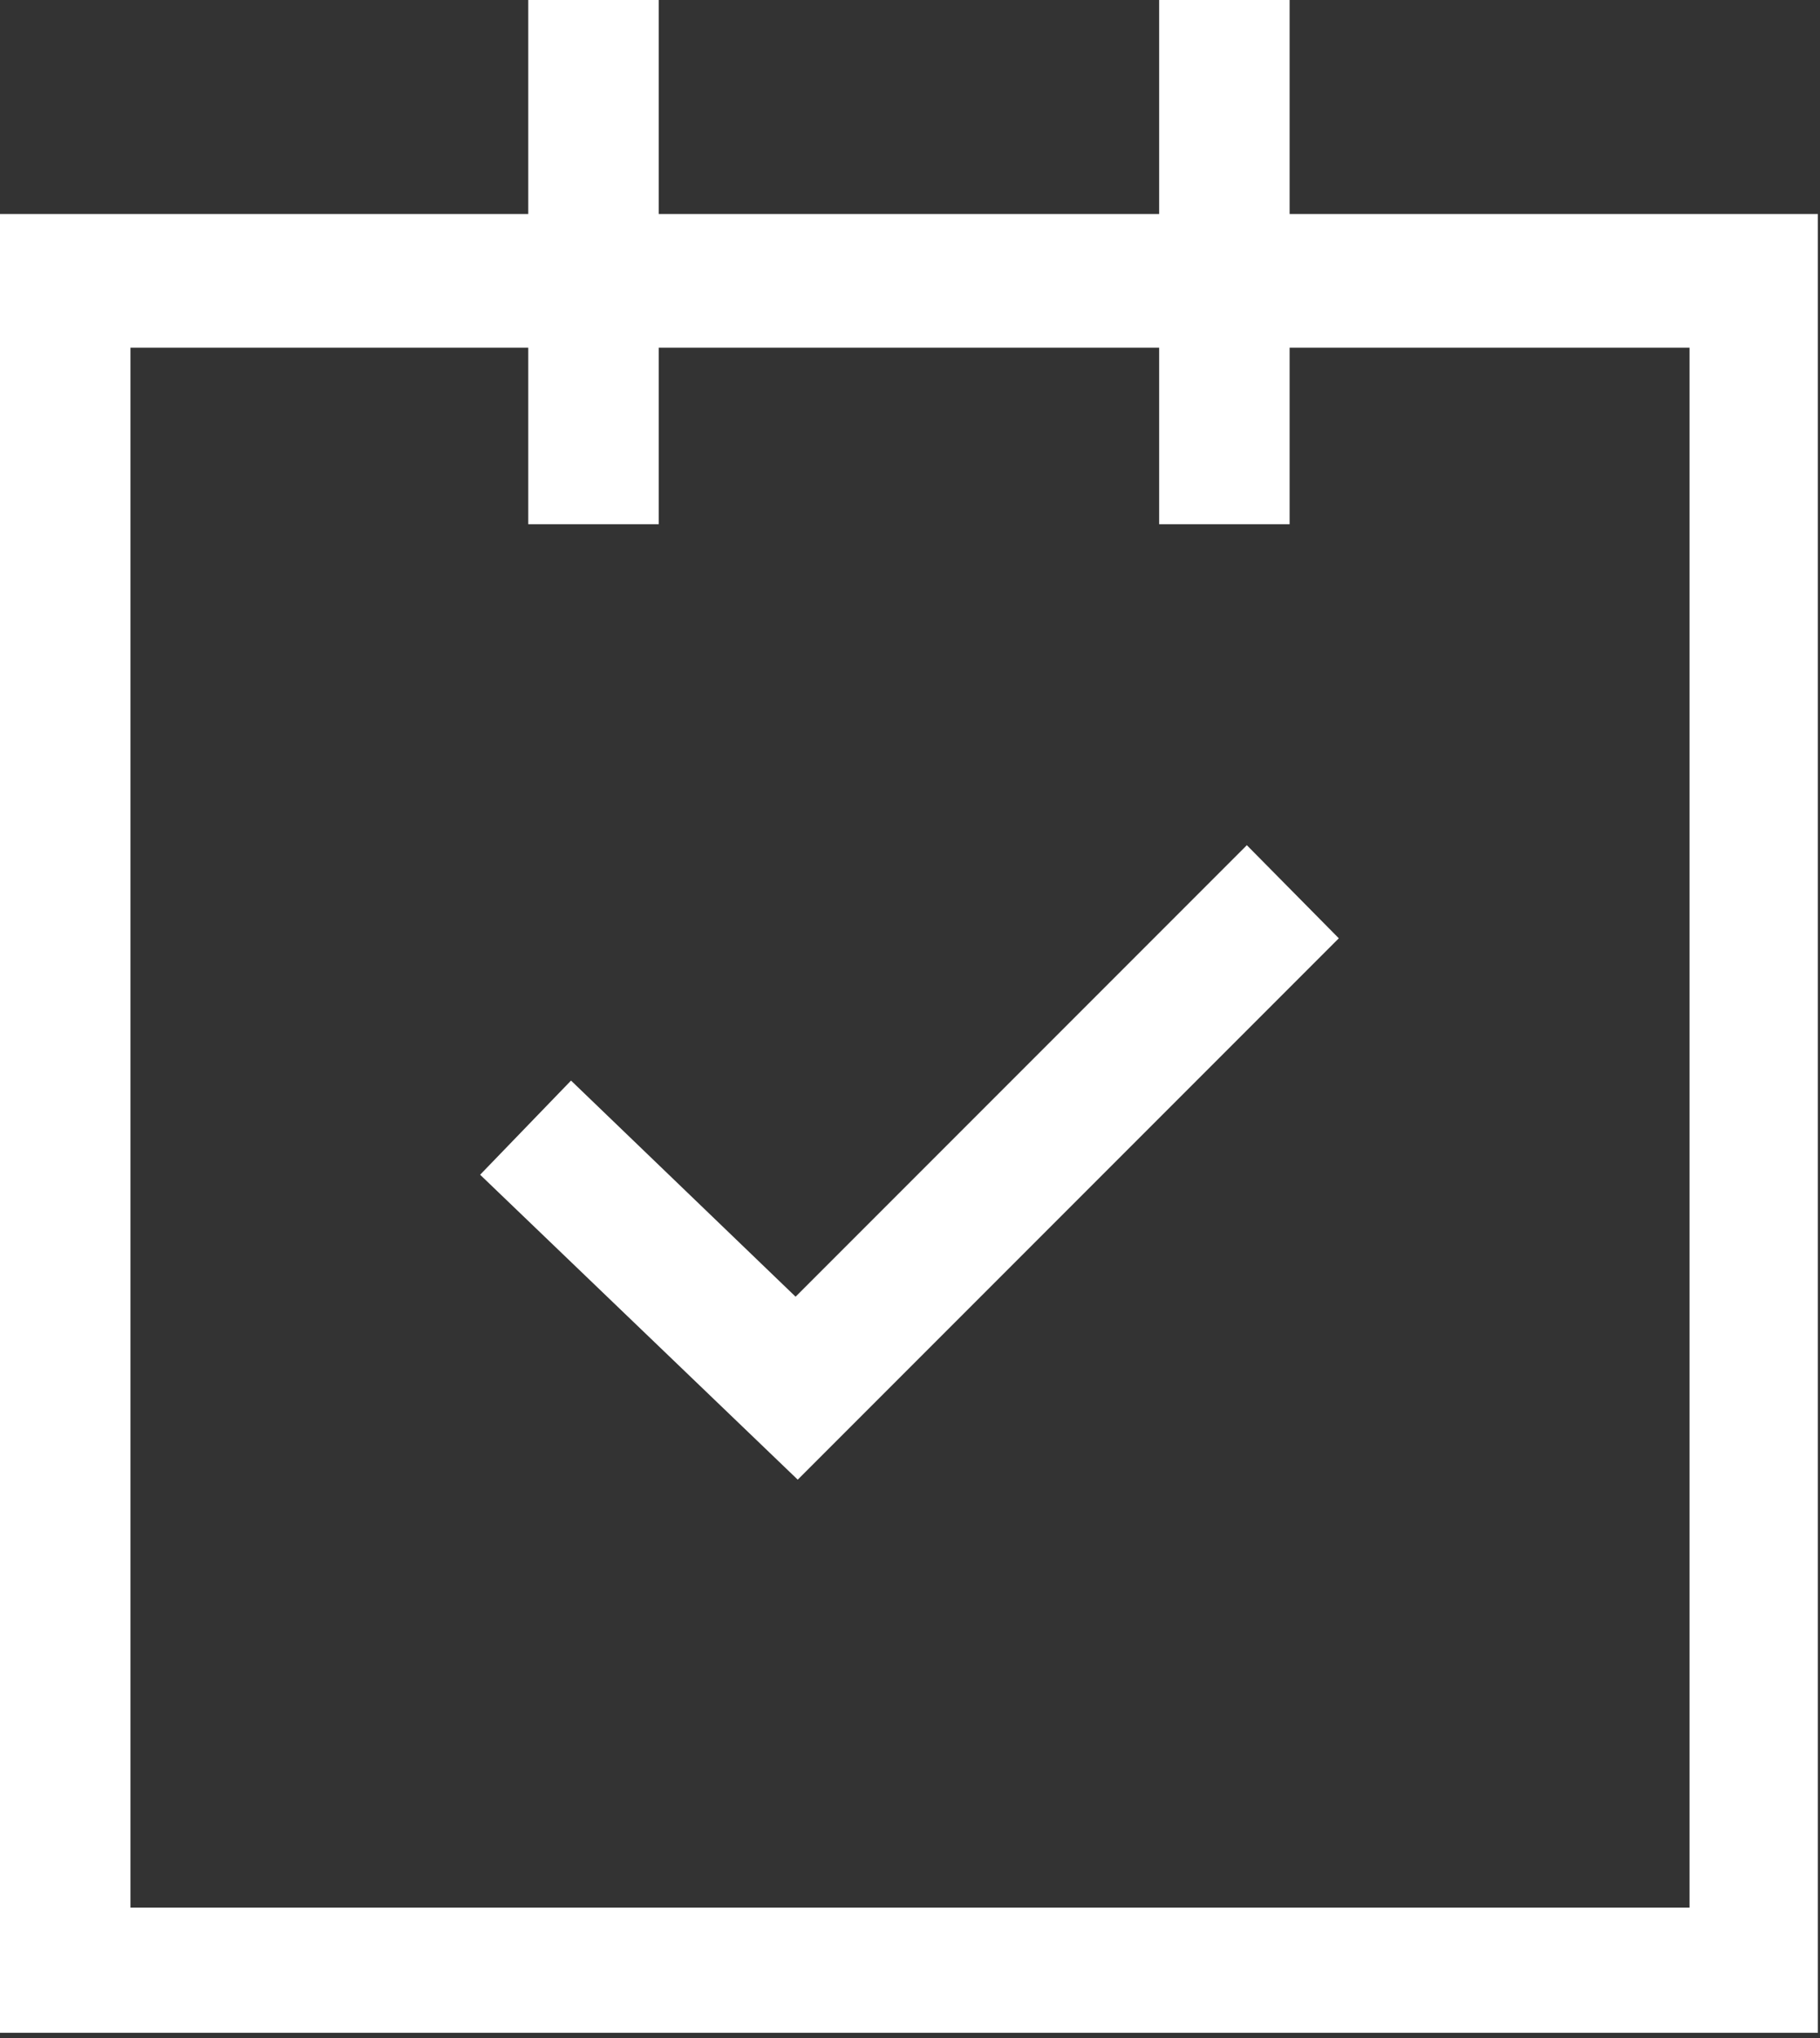 <svg xmlns="http://www.w3.org/2000/svg" viewBox="0 0 17.02 19.05">
    <rect x="0" y="0" width="17.02" height="19.05" fill="#333333" stroke="none"/>
    <g fill="#fff">
      <path d="M17,19H0V2H17ZM1.22,17.83H15.8V3.25H1.22Z"/>
      <rect x="4.94" width="1.22" height="4.9"/>
      <rect x="10.84" width="1.22" height="4.9"/>
      <polygon points="7.46 13.83 4.49 10.98 5.34 10.1 7.44 12.12 11.66 7.9 12.52 8.77 7.46 13.83"/>
    </g>
</svg>

